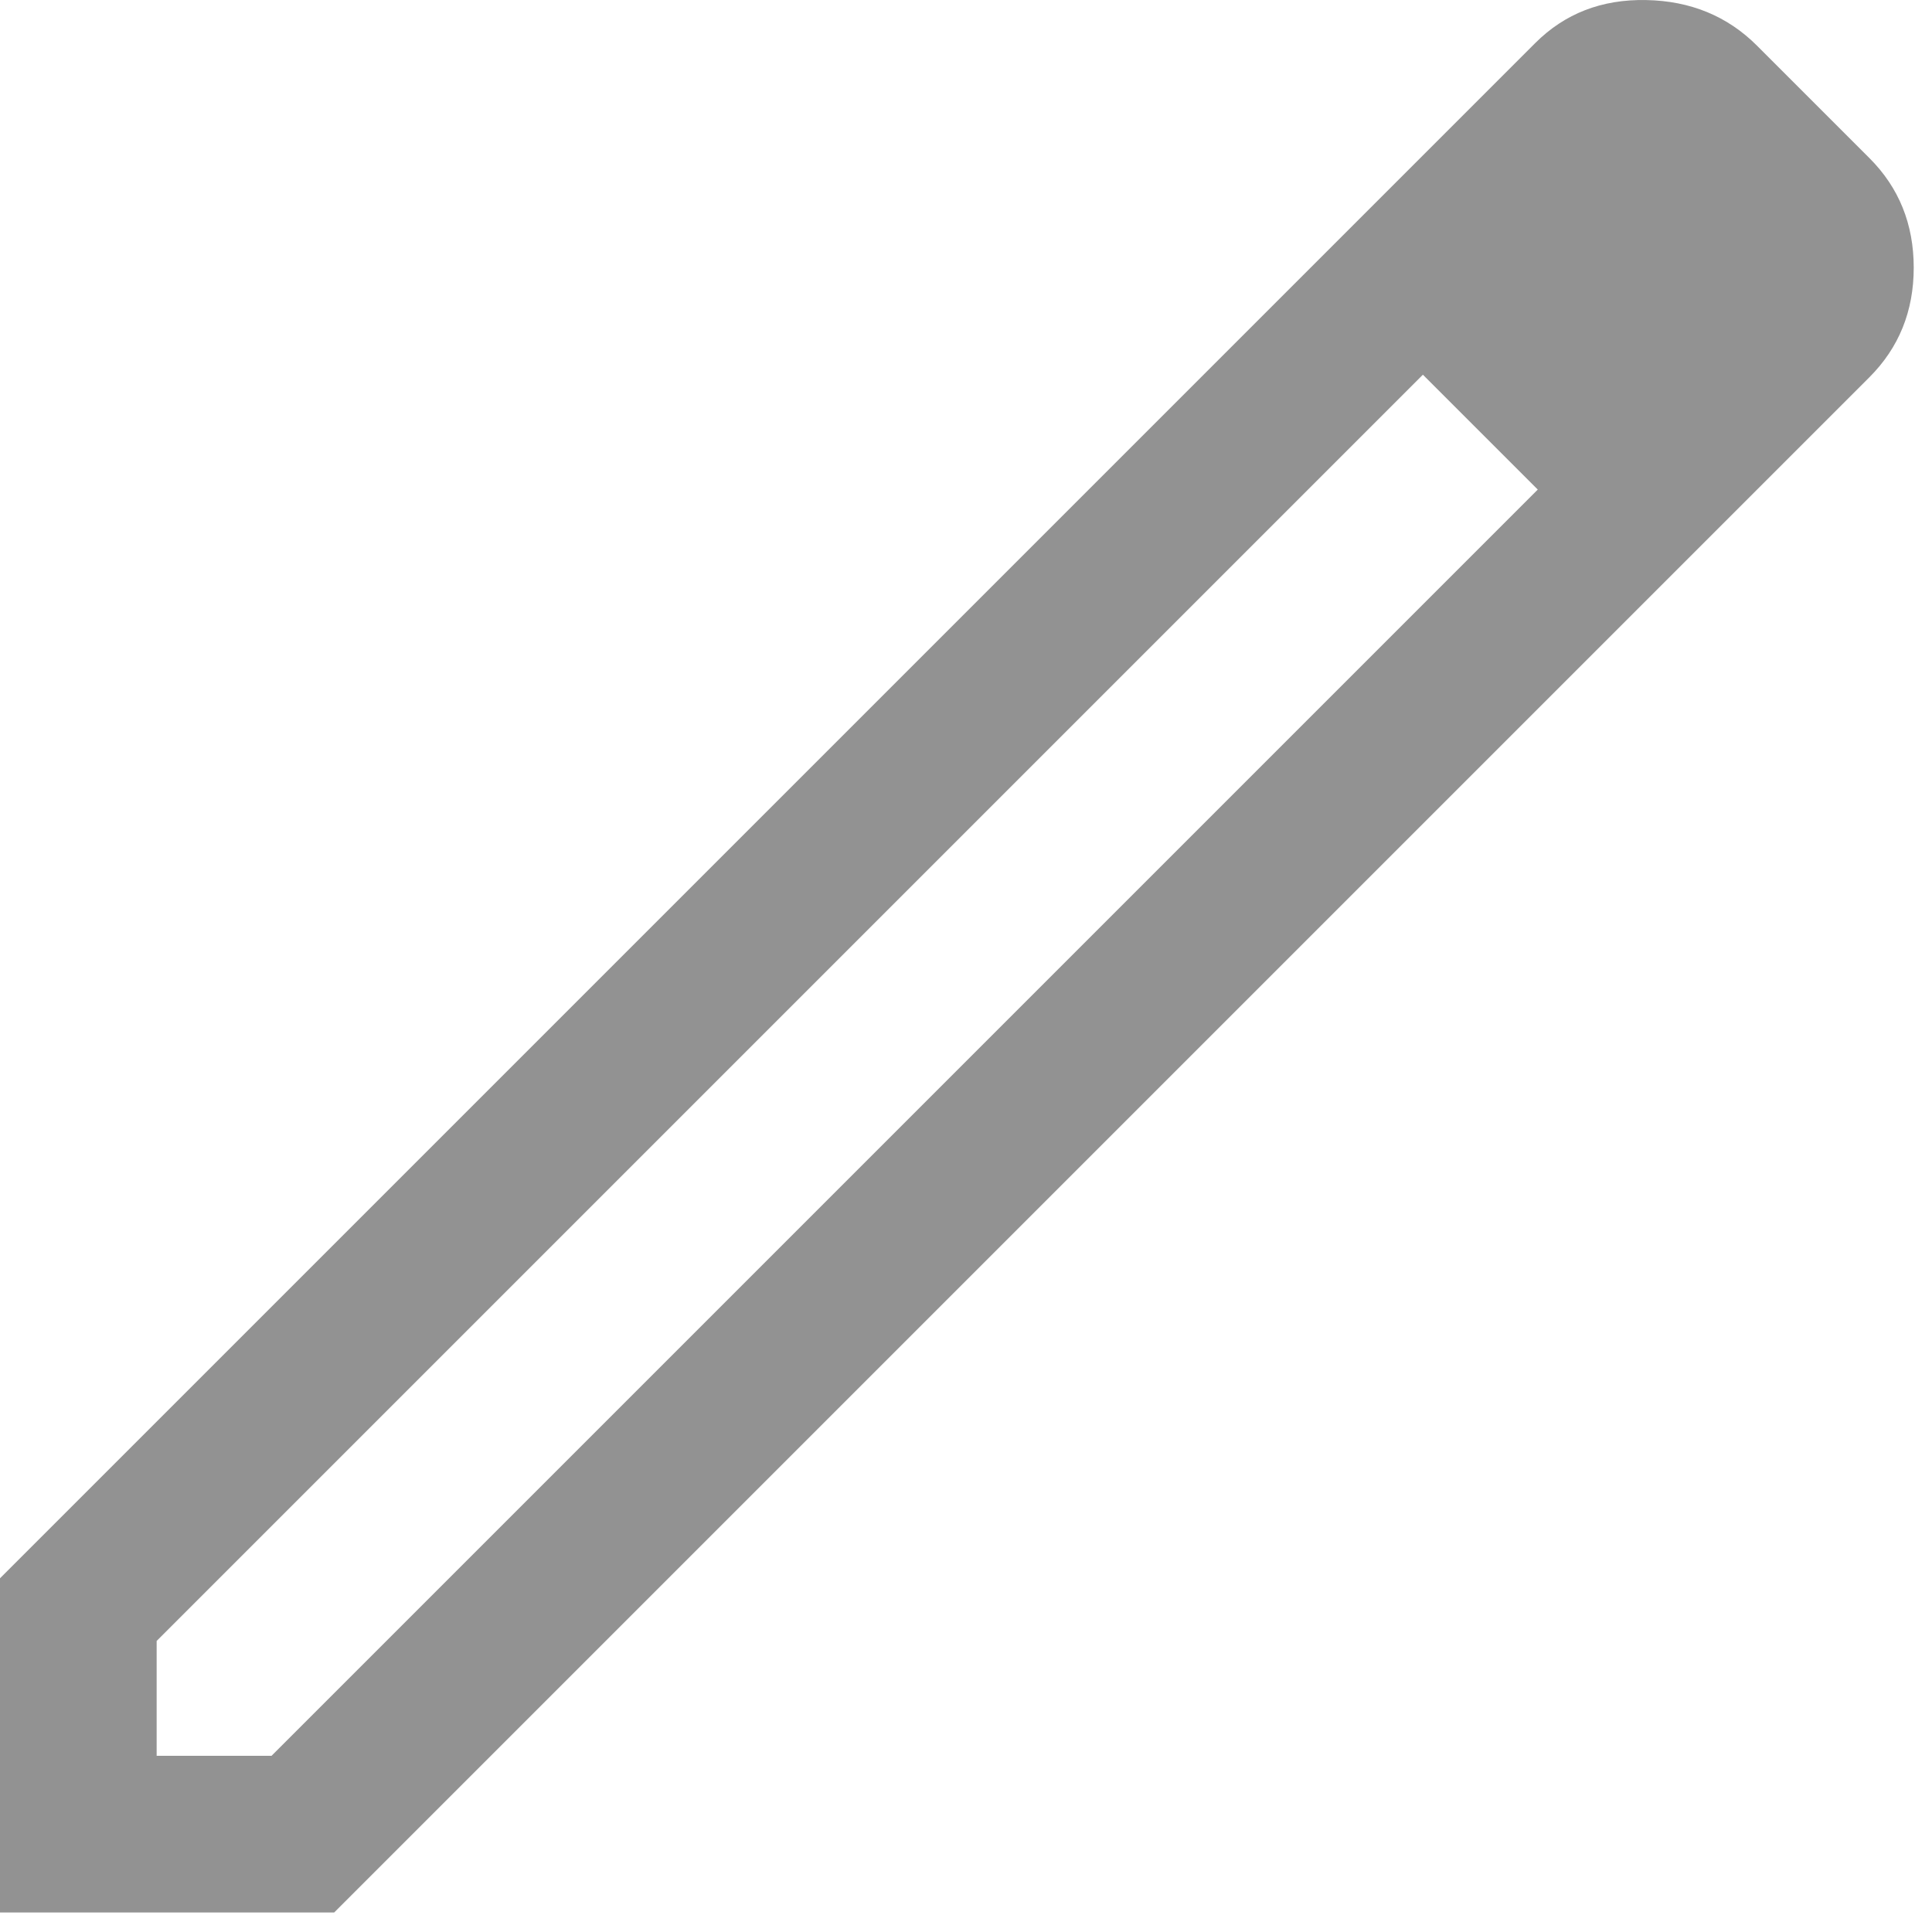 <svg width="37" height="37" viewBox="0 0 37 37" fill="none" xmlns="http://www.w3.org/2000/svg">
<path d="M3 33.626H5.2L29.45 9.376L28.35 8.276L27.25 7.176L3 31.426V33.626ZM0 36.626V30.226L29.4 0.826C29.967 0.259 30.675 -0.016 31.525 0.001C32.375 0.017 33.083 0.309 33.65 0.876L35.8 3.026C36.367 3.592 36.65 4.292 36.65 5.126C36.65 5.959 36.367 6.659 35.8 7.226L6.4 36.626H0ZM33.5 5.076L31.45 3.026L33.5 5.076ZM29.45 9.376L28.35 8.276L27.25 7.176L29.45 9.376Z" fill="#929292"/>
</svg>
